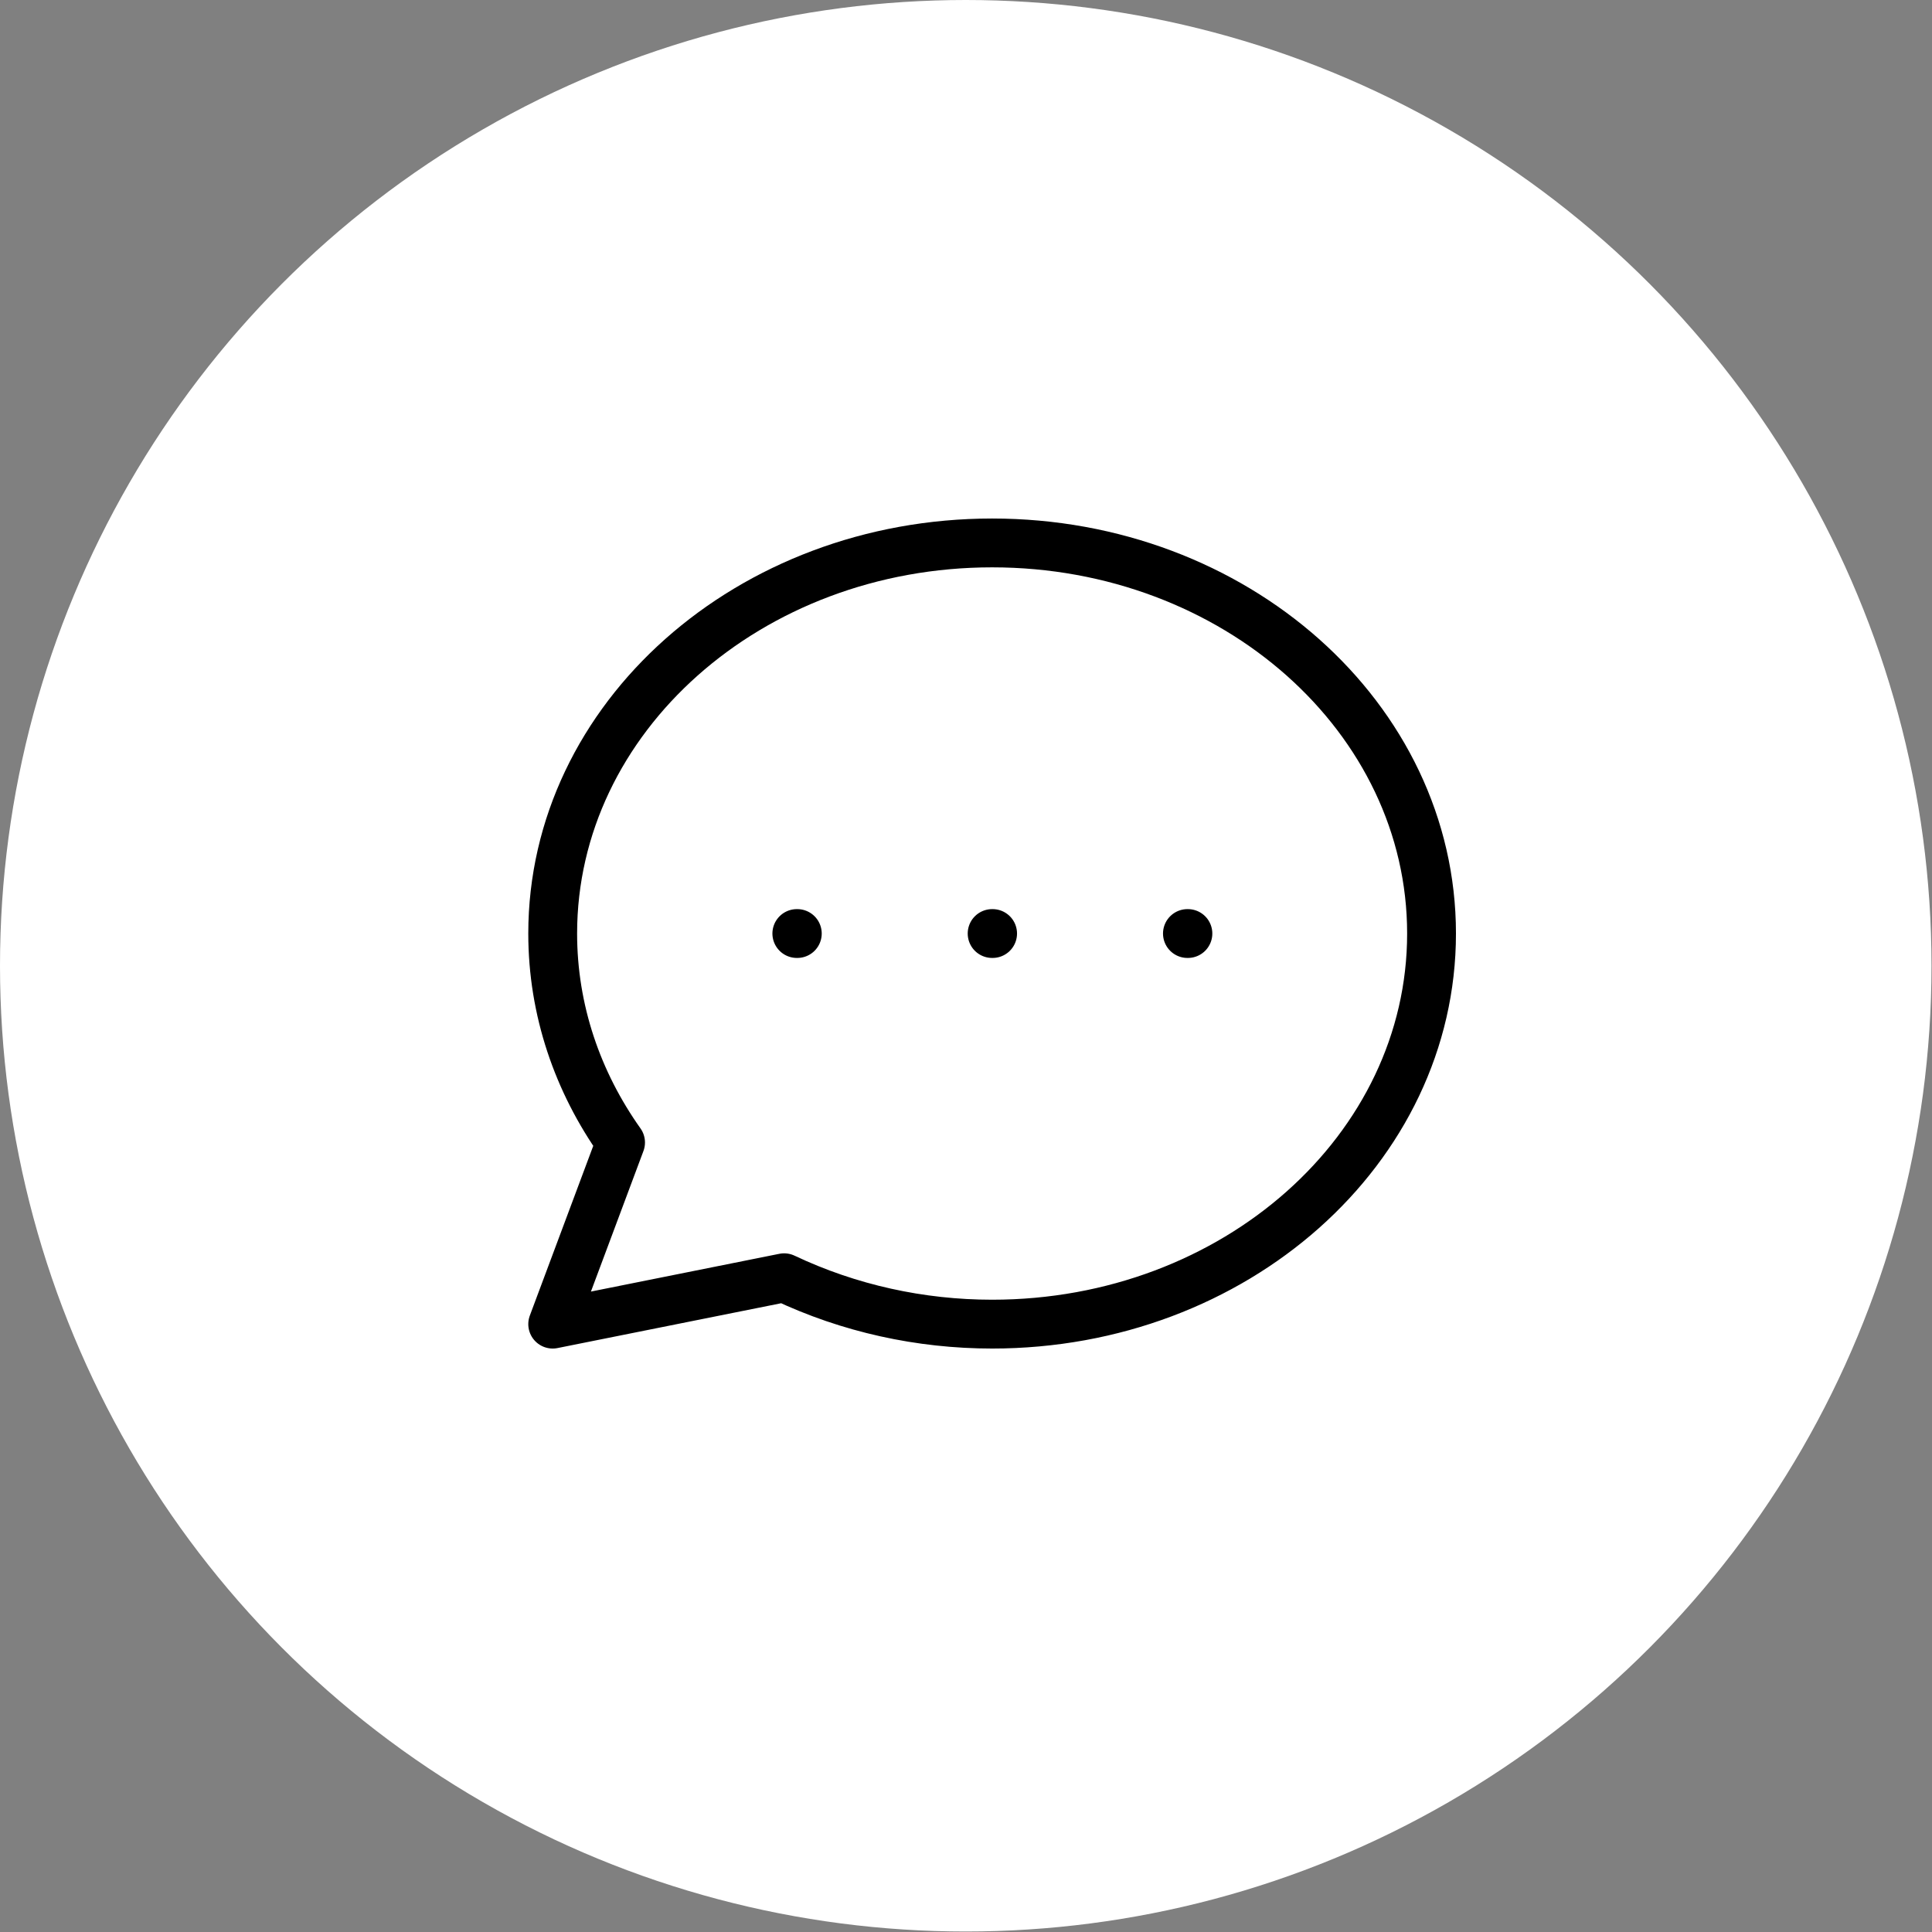 <?xml version="1.0" encoding="UTF-8"?>
<svg id="Layer_2" data-name="Layer 2" xmlns="http://www.w3.org/2000/svg" viewBox="0 0 39.57 39.57">
  <rect x="0" y="0" width="39.57" height="39.57" fill="#808080" stroke="none"/>
  <defs>
    <style>
      .cls-1 {
        fill: none;
        stroke: #000;
        stroke-linecap: round;
        stroke-linejoin: round;
      }

      .cls-2 {
        fill: #fff;
        stroke-width: 0px;
      }
    </style>
  </defs>
  <g id="Layer_1-2" data-name="Layer 1">
    <g>
      <circle class="cls-2" cx="19.78" cy="19.78" r="19.78"/>
      <path class="cls-1" d="M16.32,19.12h.01M20.32,19.12h.01M24.32,19.12h.01M29.32,19.12c0,4.42-4.03,8-9,8-1.47,0-2.93-.32-4.26-.95l-4.74.95,1.39-3.72c-.88-1.24-1.39-2.71-1.39-4.28,0-4.42,4.03-8,9-8s9,3.58,9,8Z"/>
    </g>
  </g>
</svg>